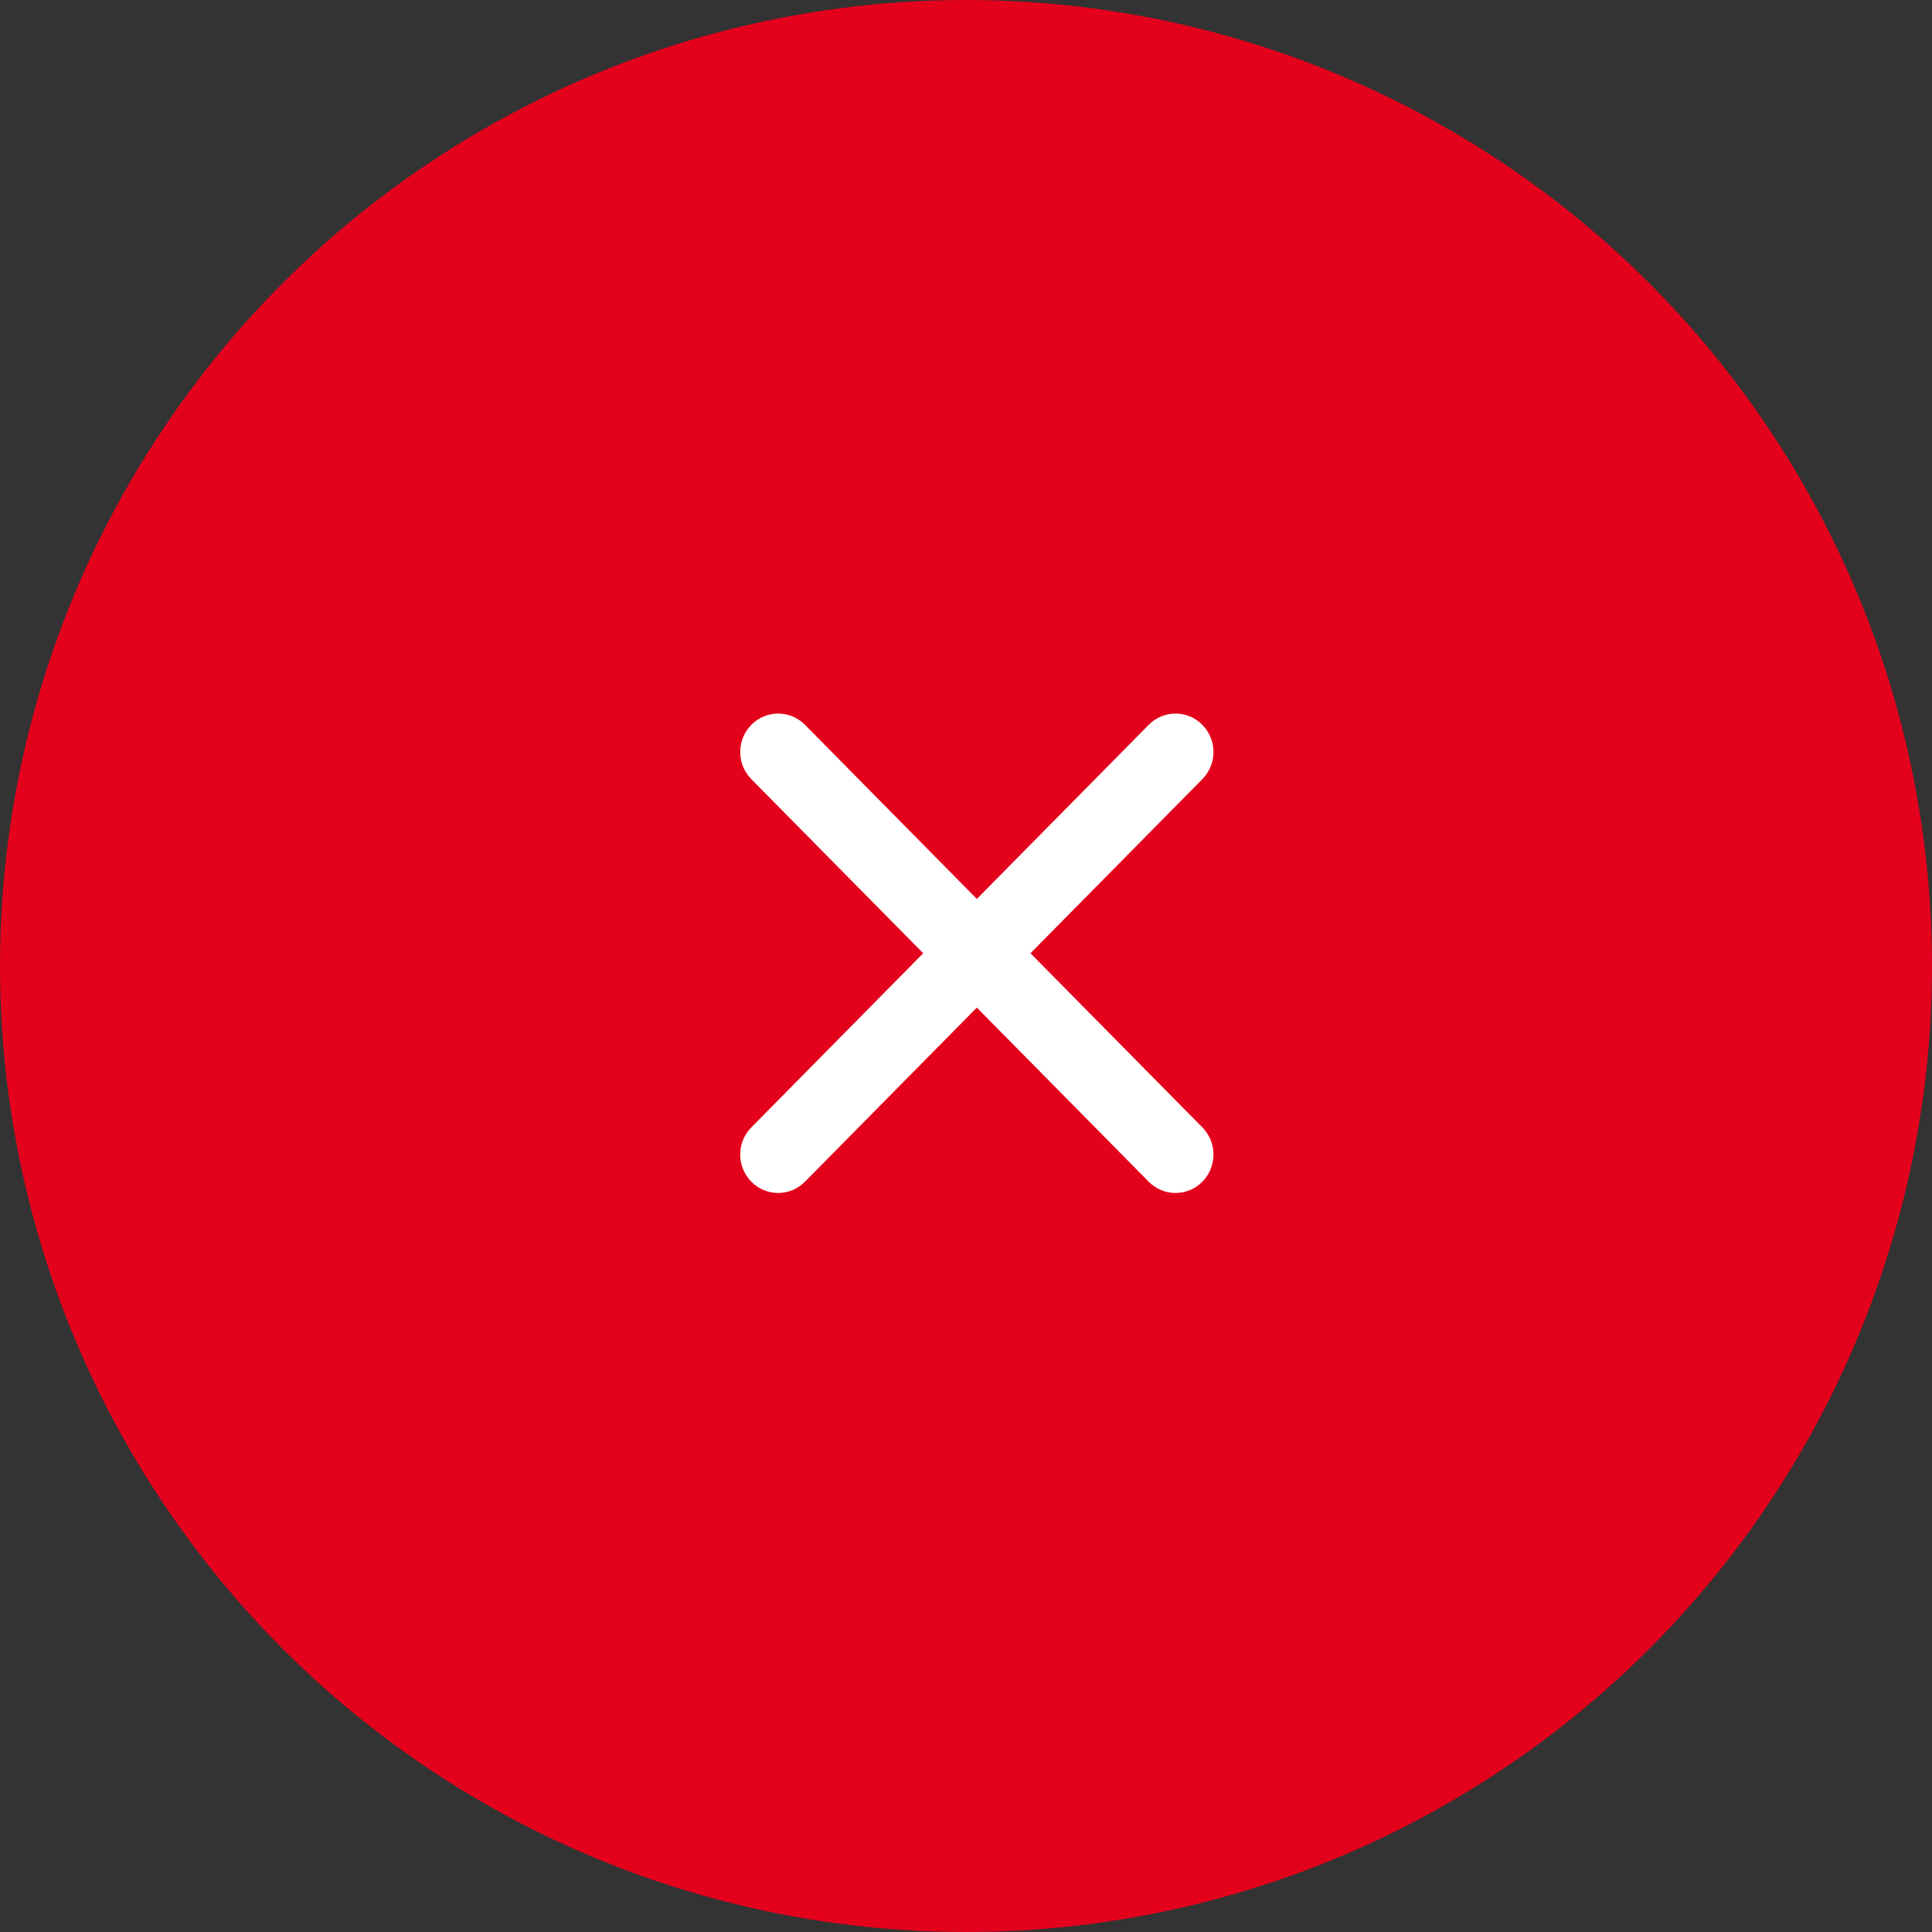 <svg width="72" height="72" viewBox="0 0 72 72" fill="none" xmlns="http://www.w3.org/2000/svg">
<rect x="0" y="0" width="72" height="72" fill="#333333" stroke="none"/>
<circle cx="36" cy="36" r="36" fill="#E3011B"/>
<path fill-rule="evenodd" clip-rule="evenodd" d="M44.808 27.012C45.36 27.572 45.36 28.478 44.808 29.037L29.998 44.039C29.446 44.599 28.552 44.599 28 44.039C27.448 43.48 27.448 42.574 28 42.014L42.809 27.012C43.361 26.453 44.256 26.453 44.808 27.012Z" fill="white"/>
<path fill-rule="evenodd" clip-rule="evenodd" d="M28 27.012C28.552 26.453 29.447 26.453 29.999 27.012L44.808 42.014C45.36 42.574 45.36 43.48 44.808 44.039C44.256 44.599 43.361 44.599 42.809 44.039L28 29.037C27.448 28.478 27.448 27.572 28 27.012Z" fill="white"/>
</svg>
